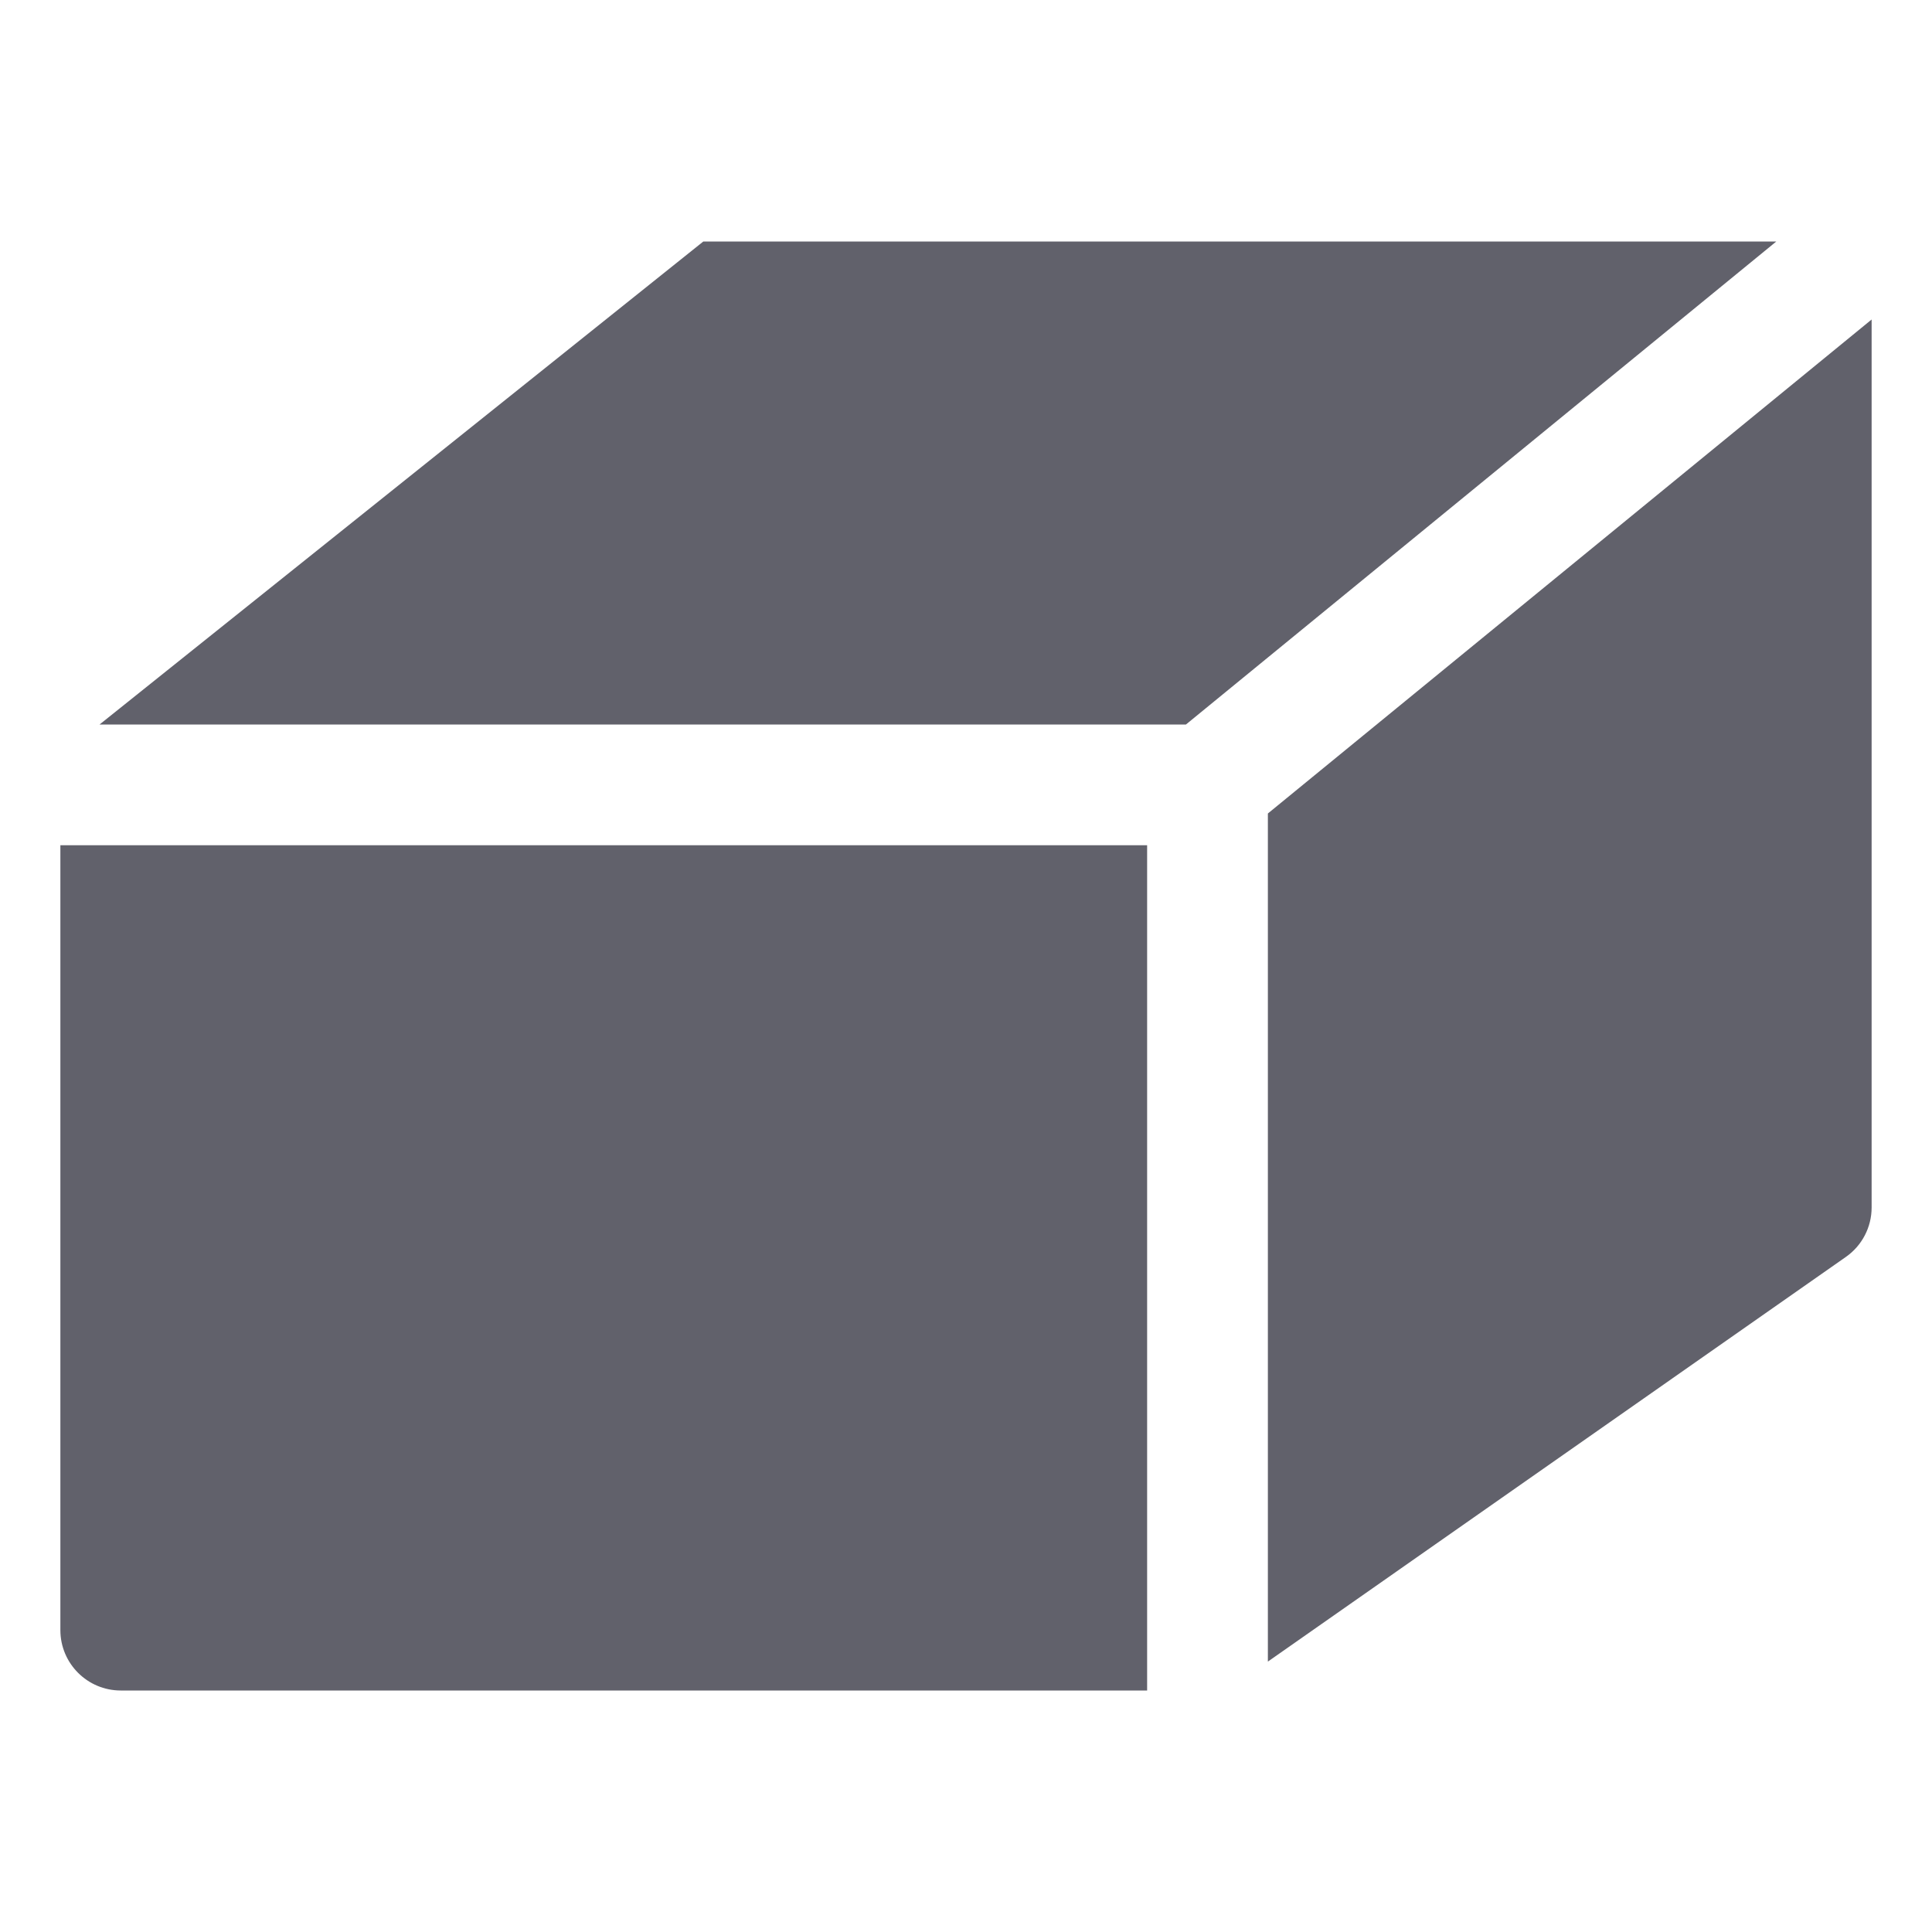 <svg xmlns="http://www.w3.org/2000/svg" height="32" width="32" viewBox="0 0 32 32"><title>eraser 46 5</title><g fill="#61616b" class="nc-icon-wrapper"><polygon data-color="color-2" fill="#61616b" points="19.643,12 29.421,4 11.649,4 1.649,12 "></polygon> <path fill="#61616b" d="M21,13.474v14.047l9.573-6.702C30.841,20.632,31,20.326,31,20V5.292L21,13.474z"></path> <path fill="#61616b" d="M19,14H1v13c0,0.552,0.448,1,1,1h17V14z"></path></g></svg>